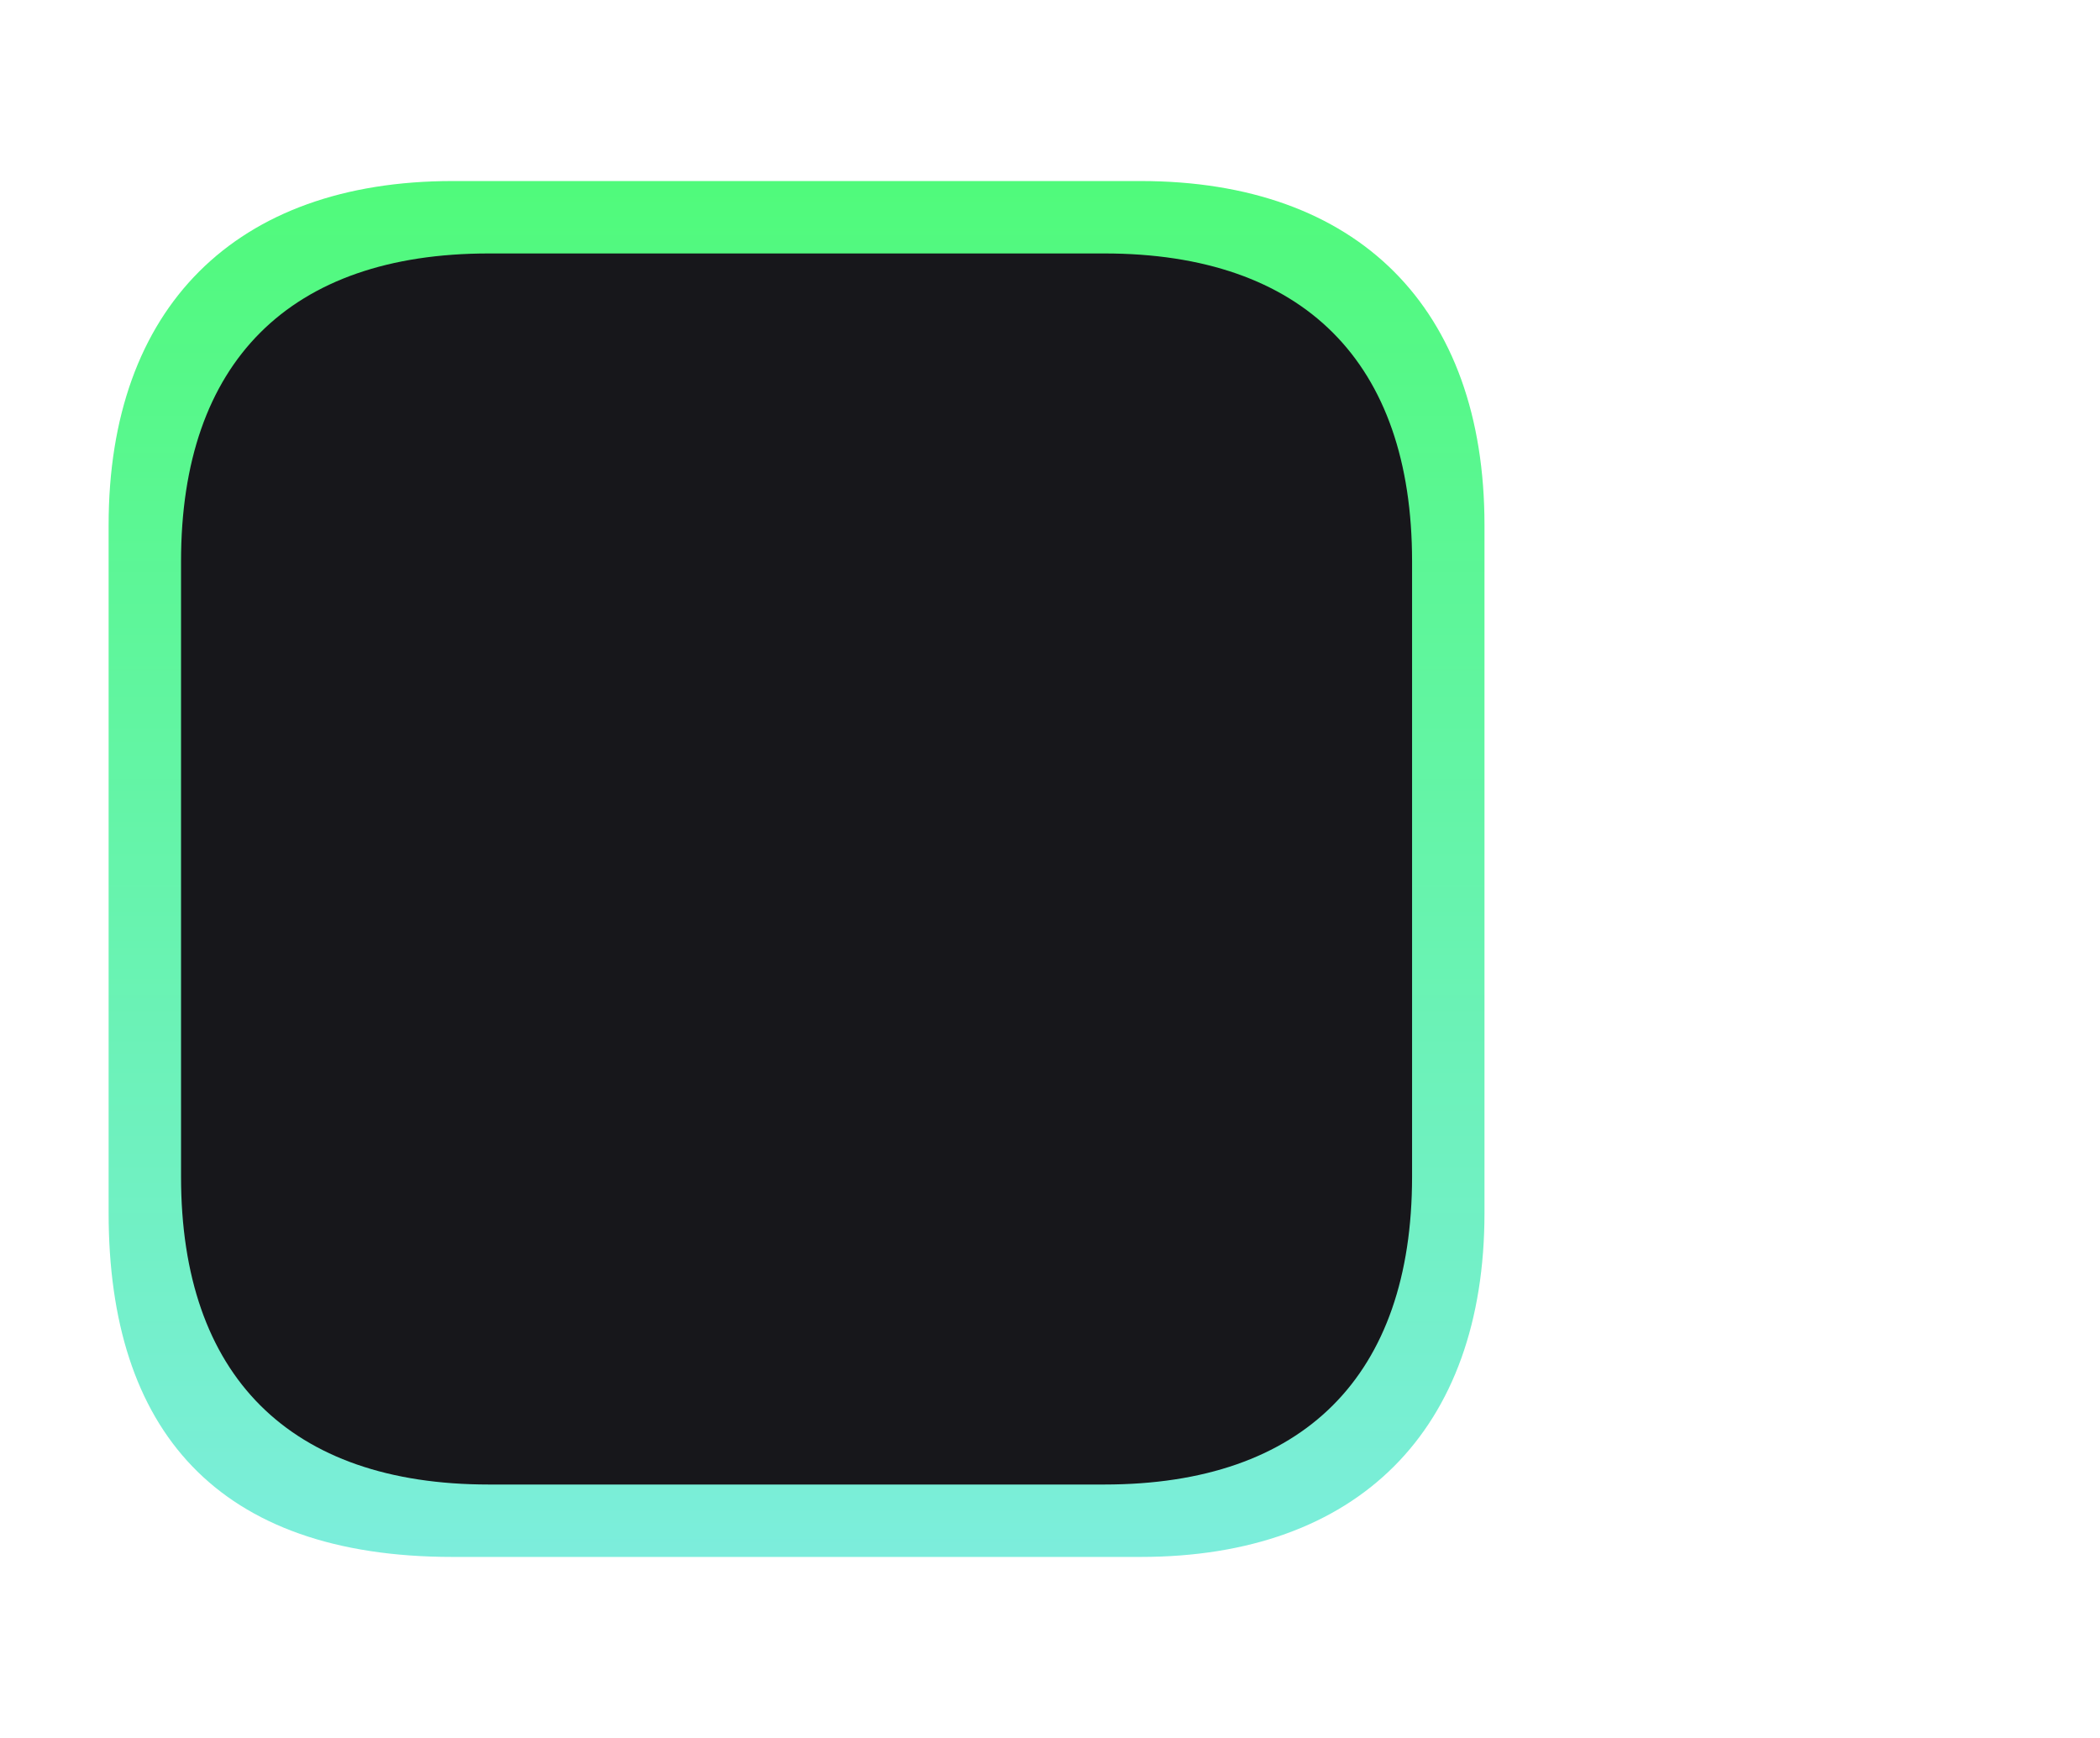 <svg xmlns="http://www.w3.org/2000/svg" xmlns:svg="http://www.w3.org/2000/svg" xmlns:xlink="http://www.w3.org/1999/xlink" id="svg2" width="116" height="96" version="1.1" viewBox="0 0 116 96" xml:space="preserve"><defs id="defs6"><linearGradient id="linearGradient17211" x1="139.5" x2="139.5" y1="200" y2="98" gradientTransform="translate(0.5)" gradientUnits="userSpaceOnUse" xlink:href="#linearGradient17209"/><linearGradient id="linearGradient17209"><stop style="stop-color:#8be9fd;stop-opacity:1" id="stop17207" offset="0"/><stop style="stop-color:#50fa7b;stop-opacity:1" id="stop17205" offset="1"/></linearGradient></defs><g id="g3" style="display:inline" transform="translate(-96,-88)"><path d="m 178,117 1e-5,38 c 0,12 -7,19 -19,19 h -38 c -13,0 -19,-7 -19,-19 L 102,117 c 0,-12 7,-19 19,-19 h 38 c 12,0 19,7 19,19 z" style="display:inline;fill:url(#linearGradient17211);fill-opacity:1;stroke:#000;stroke-width:0;stroke-linecap:butt;stroke-linejoin:miter;stroke-miterlimit:4;stroke-dasharray:none;stroke-opacity:1" id="path5473"/><path style="display:inline;fill:#17171b;fill-opacity:1;stroke:#000;stroke-width:0;stroke-linecap:butt;stroke-linejoin:miter;stroke-miterlimit:4;stroke-dasharray:none;stroke-opacity:.805" id="path1" d="m 174,119 v 34 c 0,11 -6,17 -17,17 h -34 c -11,0 -17,-6 -17,-17 l -1e-5,-34 c 0,-11 6,-17 17,-17 h 34 C 168,102 174,108 174,119 Z"/></g></svg>